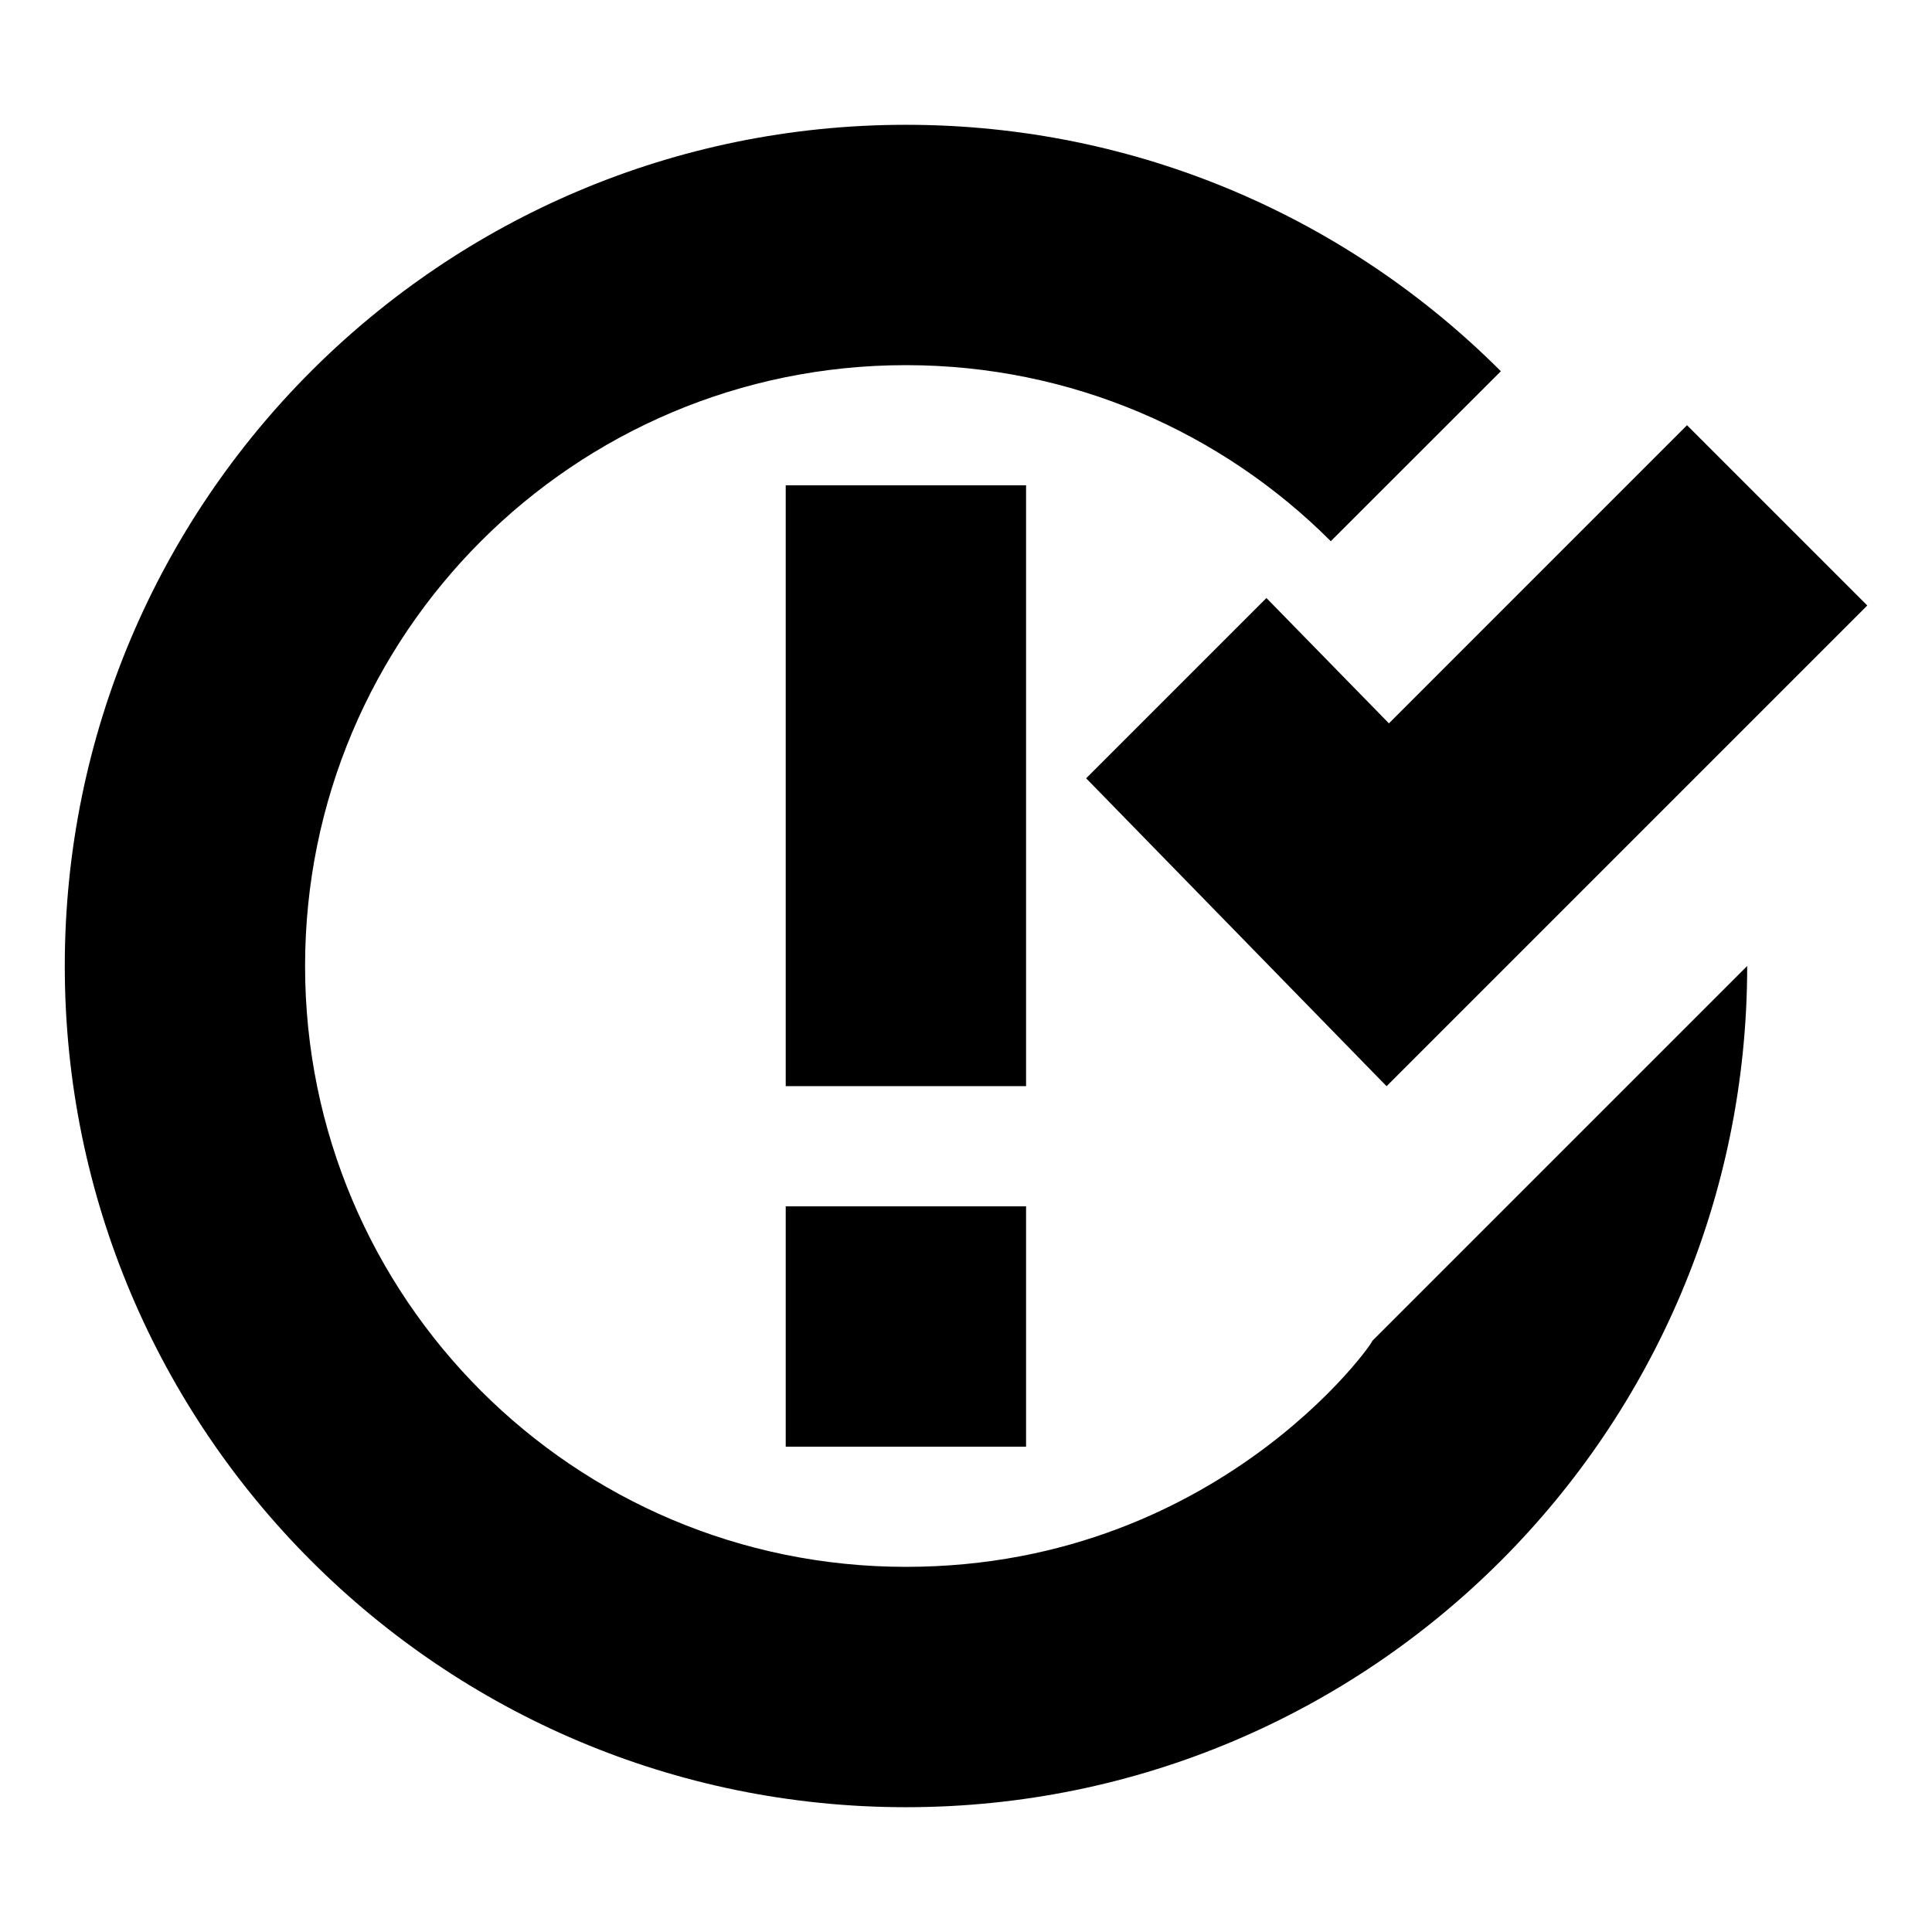 <?xml version="1.0" encoding="utf-8"?>
<!-- Generated by IcoMoon.io -->
<!DOCTYPE svg PUBLIC "-//W3C//DTD SVG 1.1//EN" "http://www.w3.org/Graphics/SVG/1.1/DTD/svg11.dtd">
<svg version="1.1" xmlns="http://www.w3.org/2000/svg" xmlns:xlink="http://www.w3.org/1999/xlink" width="32" height="32" viewBox="0 0 32 32">
<path d="M20.976 9.905l-2.986 2.986 4.976 5.1 7.962-7.962-2.986-2.986-4.937 4.938-2.029-2.076zM15.005 25.952c-5.498 0-9.952-4.455-9.952-9.952s4.454-9.952 9.952-9.952c2.749 0 5.237 1.115 7.037 2.916l2.817-2.815c-2.521-2.523-6.004-4.082-9.853-4.082-7.696 0-13.933 6.238-13.933 13.933s6.238 13.933 13.933 13.933c7.696 0 13.933-6.238 13.933-13.933l-6.228 6.228c0.278-0.342-2.333 3.724-7.705 3.724zM16.995 8.038h-3.981v9.952h3.981v-9.952zM13.014 23.962h3.981v-3.981h-3.981v3.981z"></path>
</svg>
